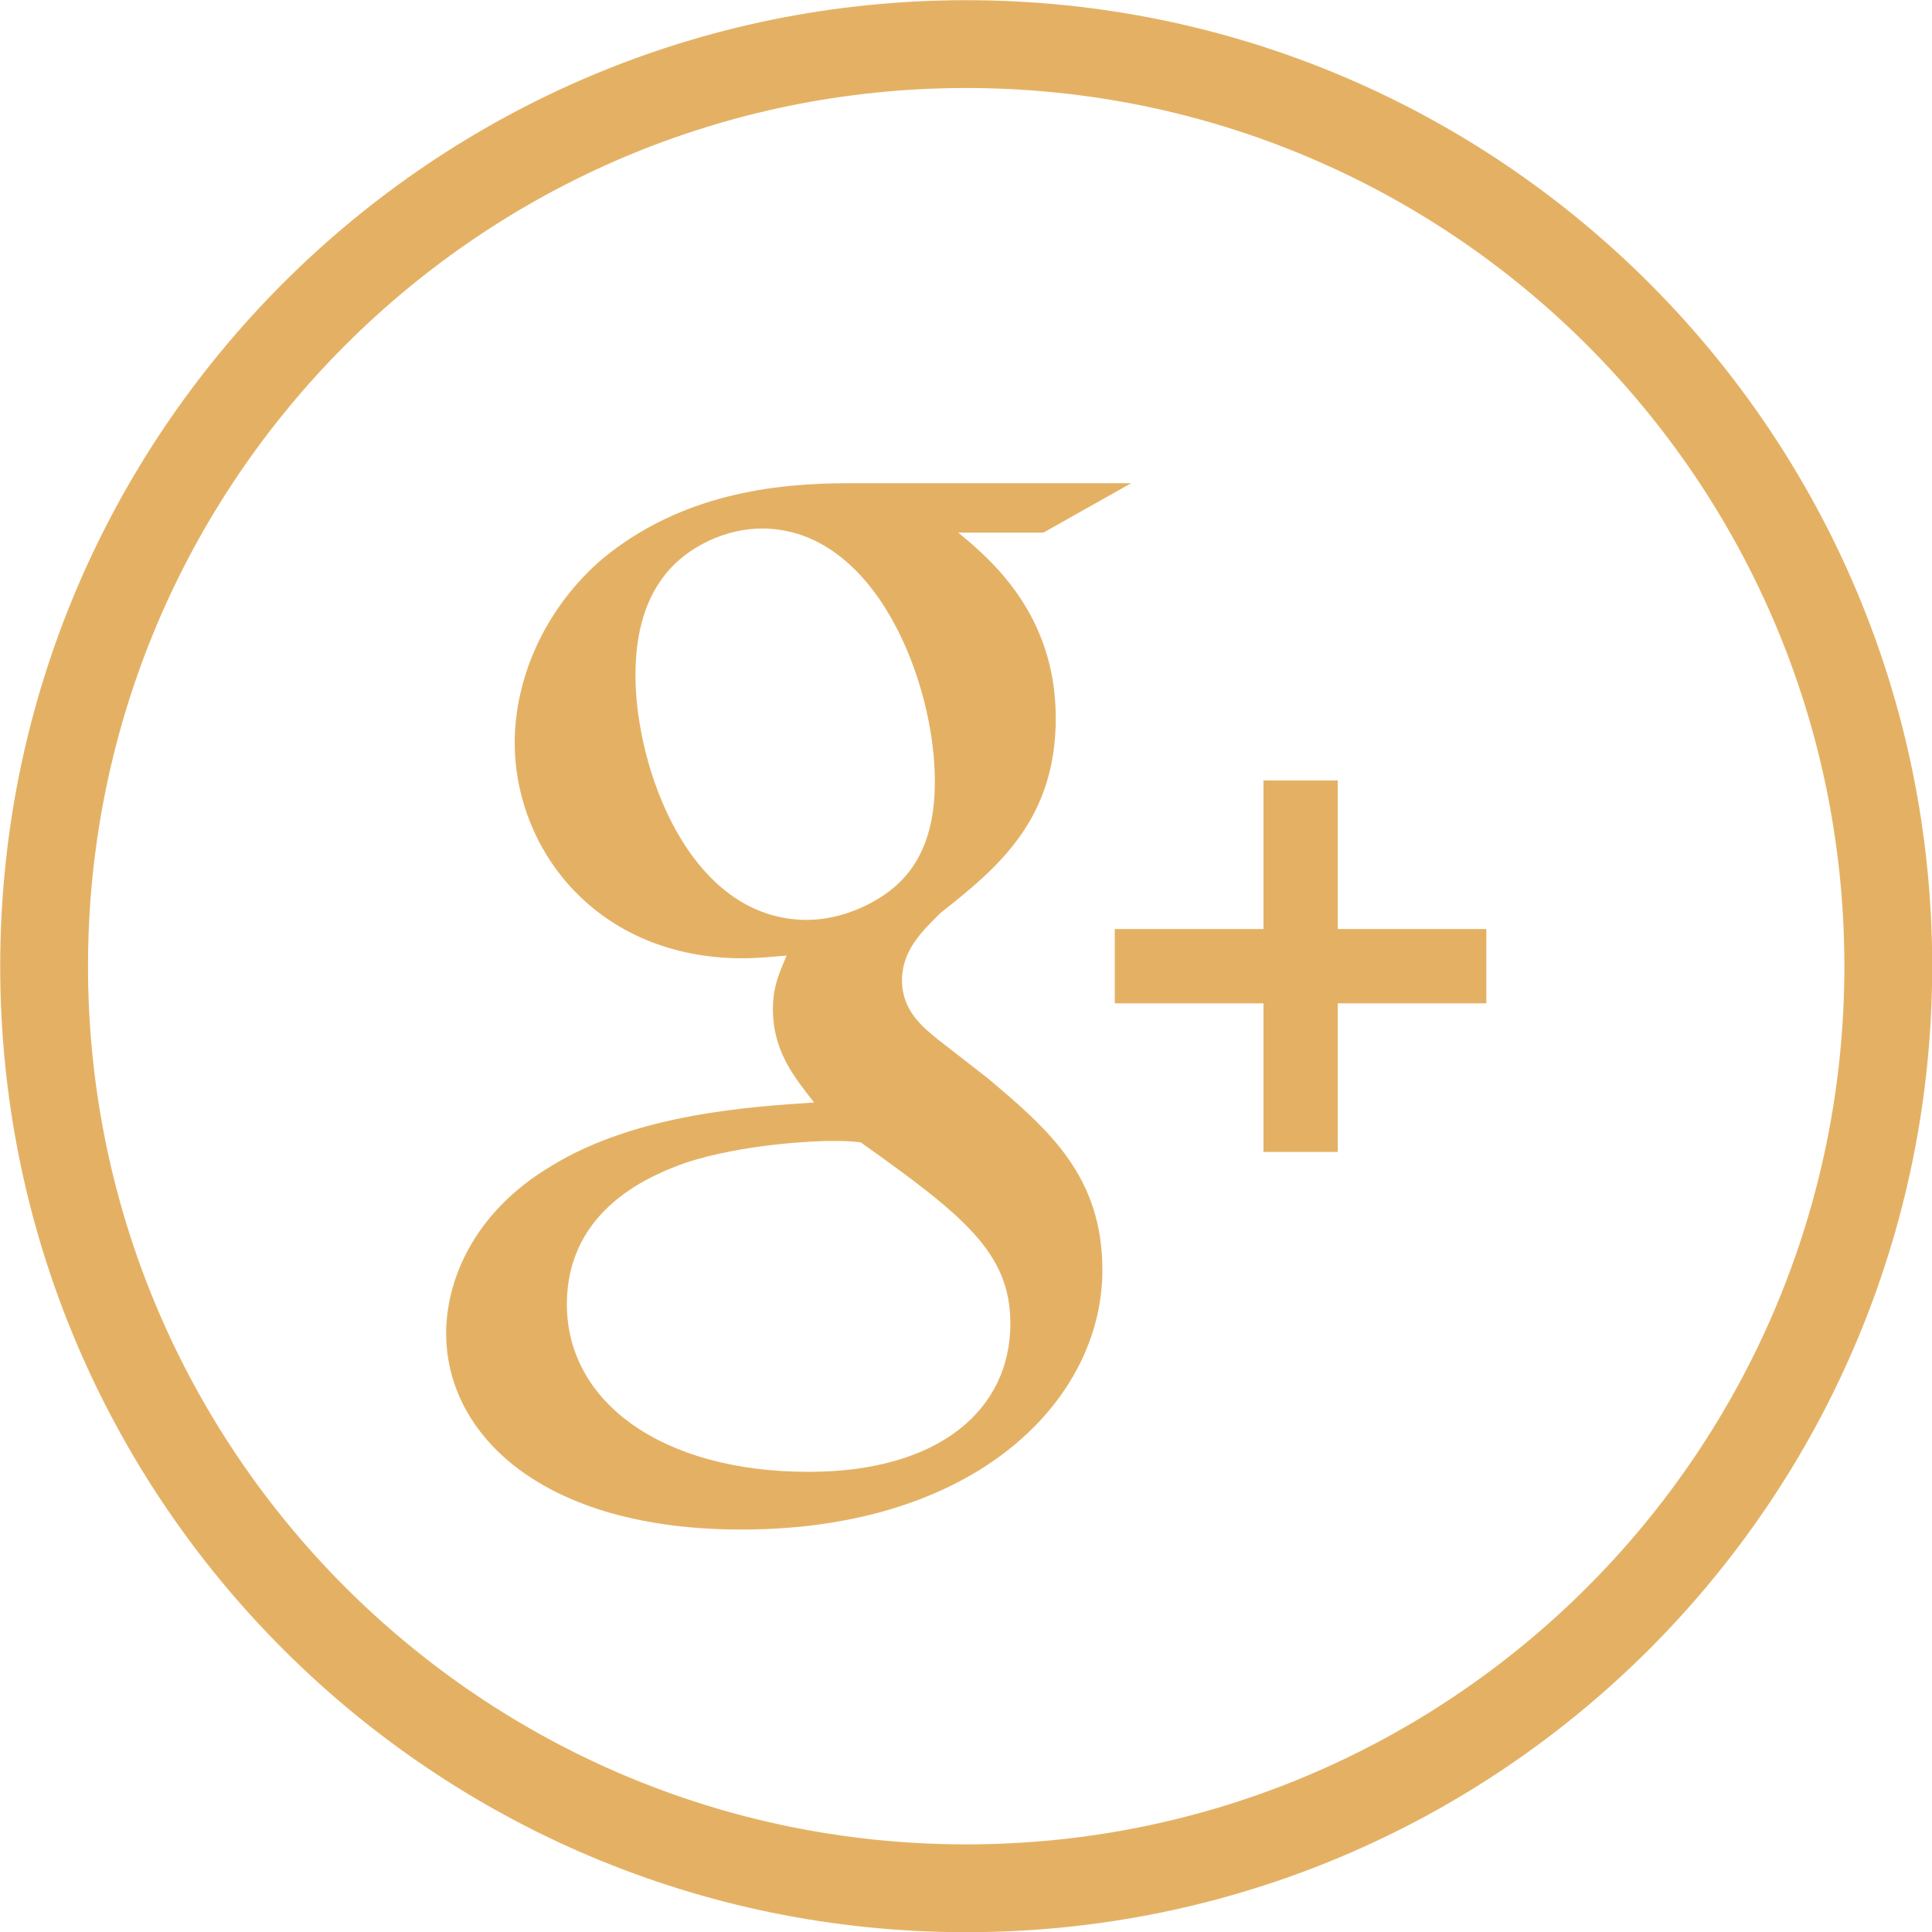 <?xml version="1.0"?>
<svg xmlns="http://www.w3.org/2000/svg" xmlns:xlink="http://www.w3.org/1999/xlink" version="1.1" id="Capa_1" x="0px" y="0px" width="512px" height="512px" viewBox="0 0 612 612" style="enable-background:new 0 0 612 612;" xml:space="preserve" class=""><g transform="matrix(1 -2.44880e-16 2.44880e-16 1 0.061 0.061)"><g>
	<g>
		<path d="M349.146,402.251c0-30.016-17.387-44.815-36.525-60.922l-15.662-12.185c-4.785-3.895-11.294-9.124-11.294-18.693    c0-9.57,6.537-15.662,12.184-21.309c18.249-14.354,36.526-29.571,36.526-61.756c0-33.076-20.892-50.462-30.878-58.724l0,0h26.956    L358.271,153h-89.603c-23.479,0-53.049,3.478-77.863,23.924c-18.693,16.079-27.818,38.278-27.818,58.279    c0,33.911,26.093,68.294,72.188,68.294c4.368,0,9.125-0.445,13.937-0.863c-2.17,5.23-4.34,9.569-4.34,16.97    c0,13.464,6.955,21.753,13.047,29.57c-19.556,1.308-56.109,3.478-83.065,20.001c-25.676,15.217-33.493,37.416-33.493,53.077    c0,32.186,30.461,62.201,93.525,62.201C309.561,484.454,349.146,443.116,349.146,402.251z M255.621,291.34    c-37.415,0-54.384-48.292-54.384-77.418c0-11.322,2.17-23.034,9.569-32.186c6.955-8.707,19.139-14.382,30.461-14.382    c36.108,0,54.802,48.738,54.802,80.033c0,7.845-0.862,21.754-10.877,31.768C278.237,286.11,266.498,291.312,255.621,291.34z     M256.066,466.177c-46.54,0-76.556-22.171-76.556-53.049s27.846-41.311,37.416-44.787c18.276-6.093,41.755-6.982,45.677-6.982    c4.34,0,6.51,0,9.987,0.445c33.076,23.479,47.402,35.218,47.402,57.416C319.992,446.176,297.821,466.177,256.066,466.177z" data-original="#000000" class="active-path" data-old_color="#e4b164" fill="#e4b164"/>
		<polygon points="353.068,317.768 400.164,317.768 400.164,364.836 423.699,364.836 423.699,317.768 470.768,317.768     470.768,294.233 423.699,294.233 423.699,247.165 400.164,247.165 400.164,294.233 353.068,294.233   " data-original="#000000" class="active-path" data-old_color="#e4b164" fill="#e4b164"/>
		<path d="M612,306C612,137.004,474.995,0,306,0C137.004,0,0,137.004,0,306c0,168.995,137.004,306,306,306    C474.995,612,612,474.995,612,306z M27.818,306C27.818,152.36,152.36,27.818,306,27.818S584.182,152.36,584.182,306    S459.64,584.182,306,584.182S27.818,459.64,27.818,306z" data-original="#000000" class="active-path" data-old_color="#e4b164" fill="#e4b164"/>
	</g>
</g></g> </svg>
